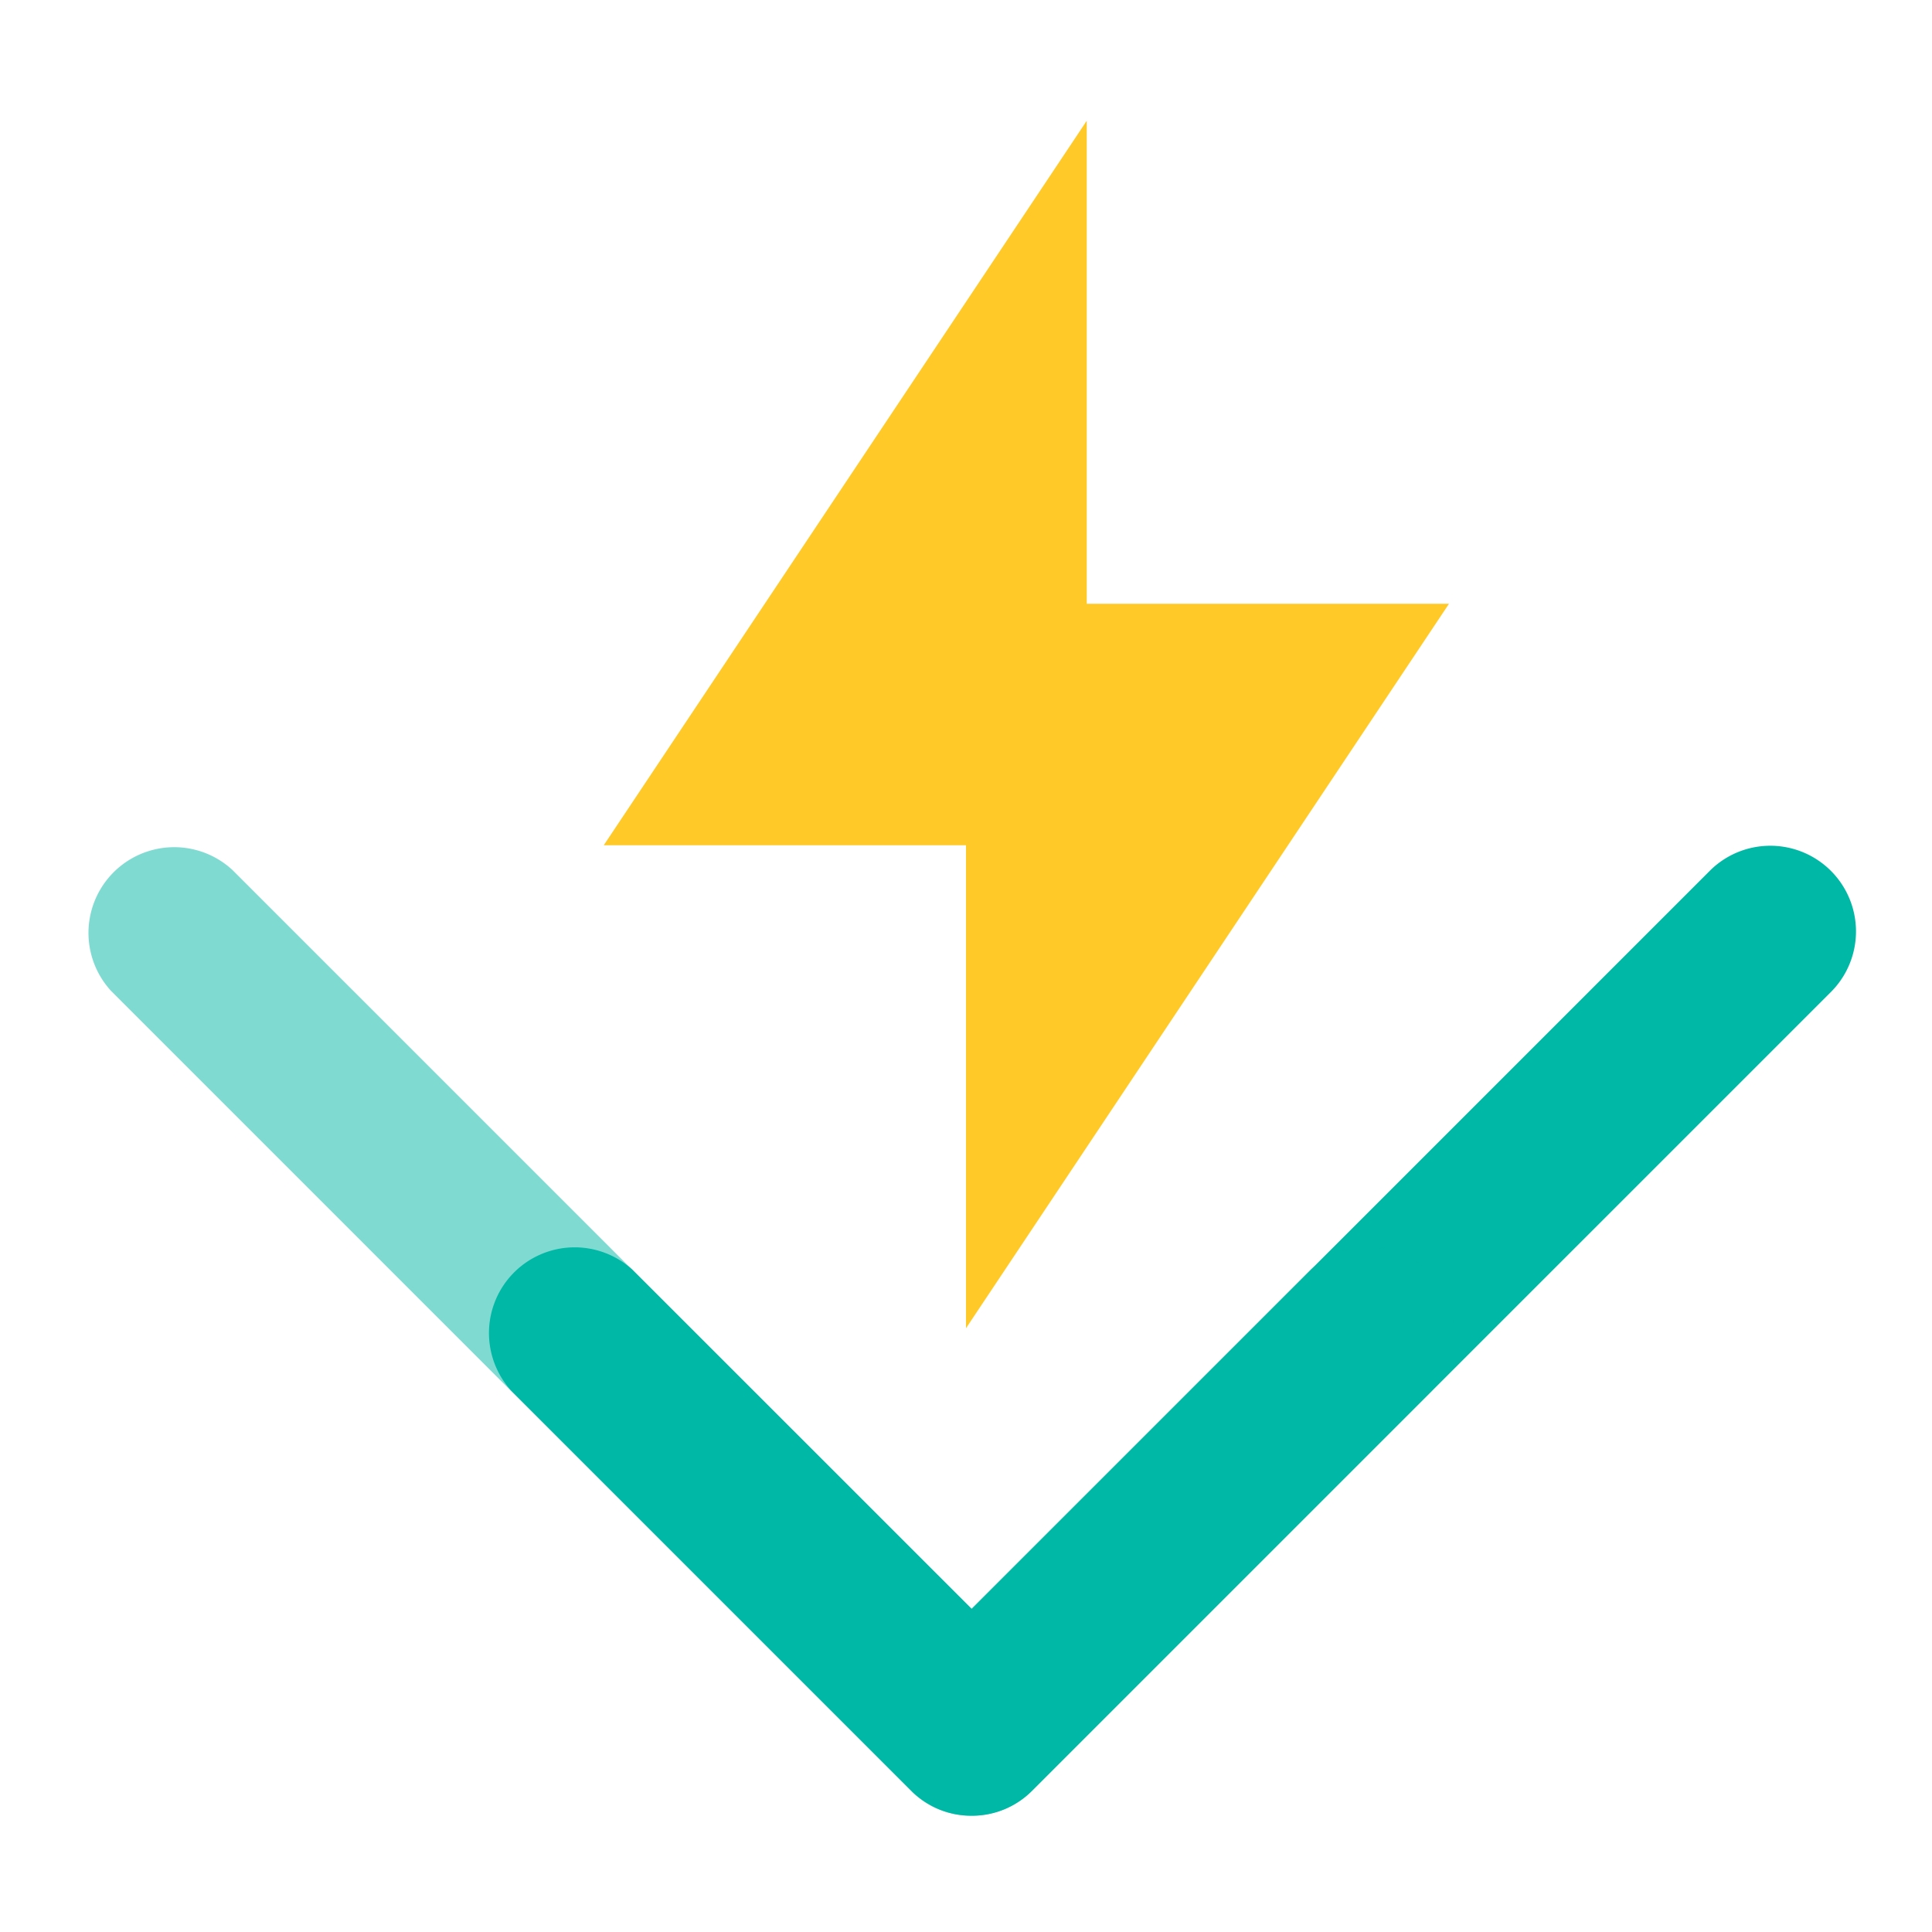 <svg xmlns="http://www.w3.org/2000/svg" viewBox="0 0 32 32"><path fill="#00b8a6" d="M16.094 30.074a1.4 1.4 0 0 1-1.003-.416l-6.622-6.622a1.42 1.42 0 0 1 2.006-2.006l5.62 5.618 12.24-12.24a1.419 1.419 0 0 1 2.007 2.006L17.098 29.658a1.4 1.4 0 0 1-1.004.416"/><path fill="#00b8a6" fill-opacity=".502" d="M16.089 30.074a1.4 1.4 0 0 0 1.003-.416l6.622-6.622a1.42 1.42 0 0 0-2.006-2.006l-5.62 5.618-12.24-12.24a1.42 1.42 0 0 0-2.007 2.006l13.244 13.244a1.4 1.4 0 0 0 1.004.416"/><path fill="#ffca28" d="M24 10h-6V2l-8 12h6v8z"/></svg>